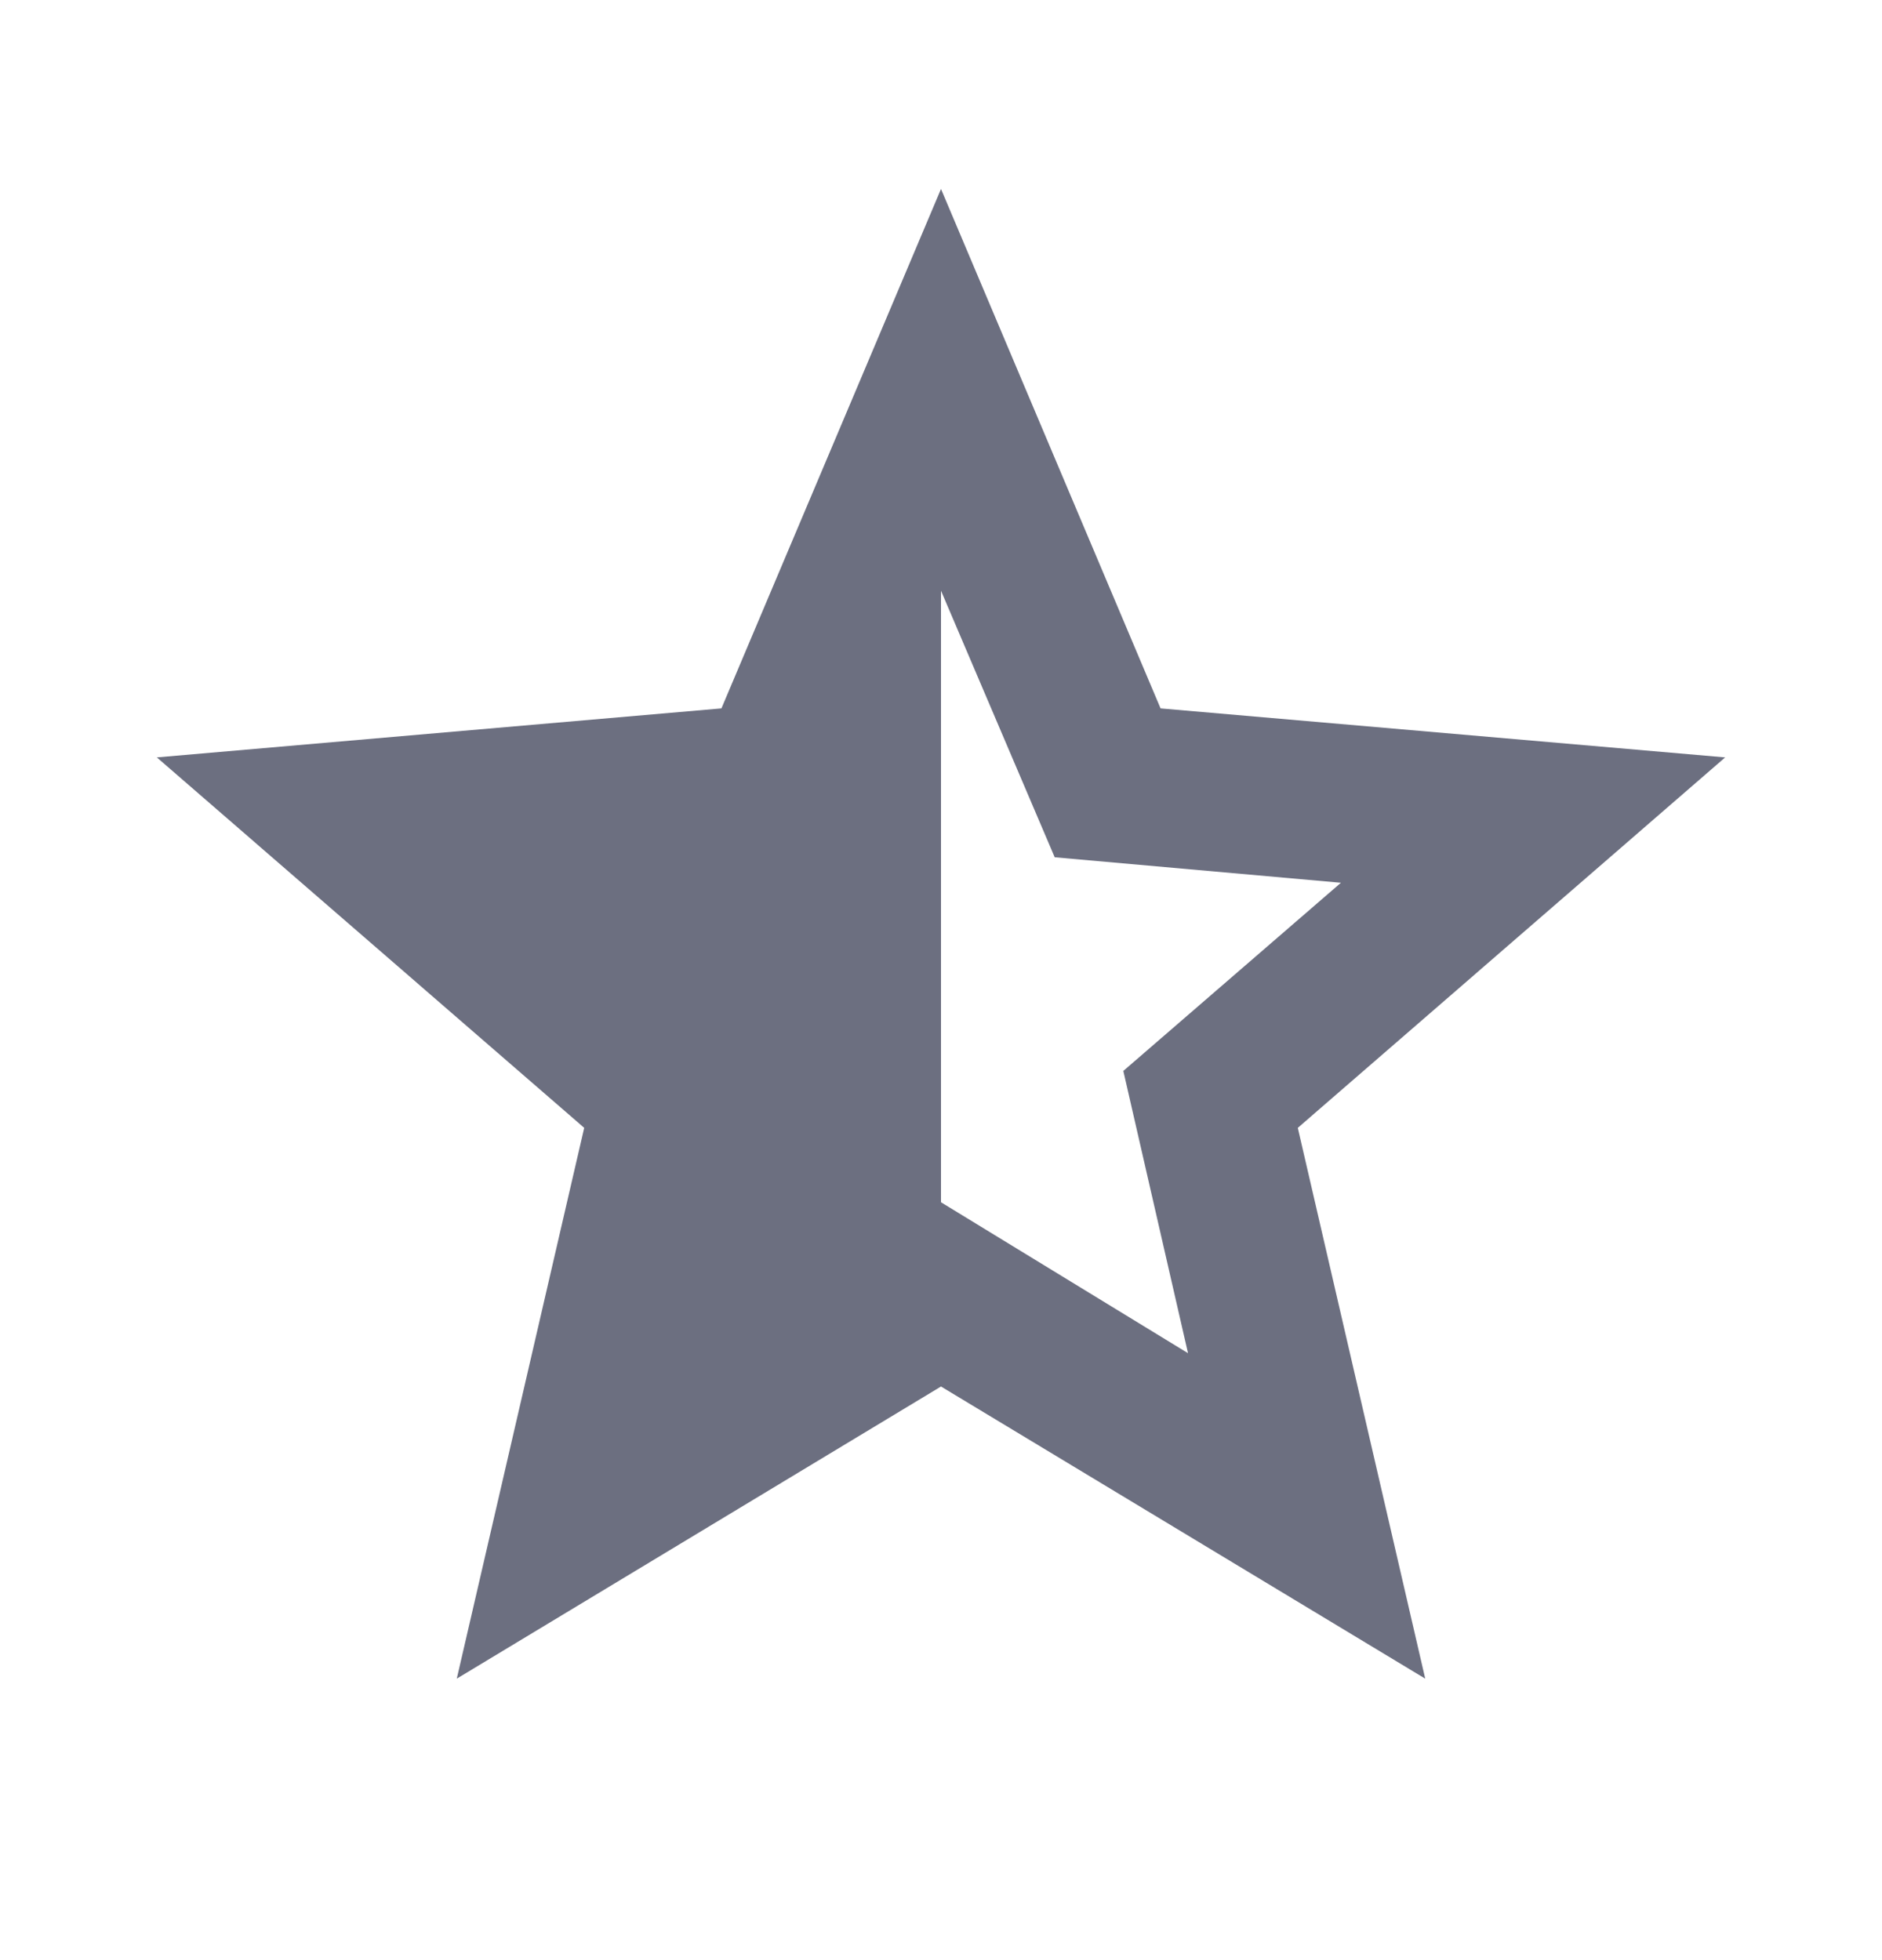 <svg xmlns="http://www.w3.org/2000/svg" width="24" height="25" fill="none" viewBox="0 0 24 25">
  <path fill="#6C6F80" d="m12 15.334 3.15 1.925-.825-3.6 2.775-2.4-3.65-.325-1.45-3.4v7.8ZM5.825 21.41l1.625-7.025L2 9.66l7.2-.625L12 2.41l2.8 6.625 7.2.625-5.45 4.725 1.625 7.025L12 17.684 5.825 21.41Z"/>
</svg>
